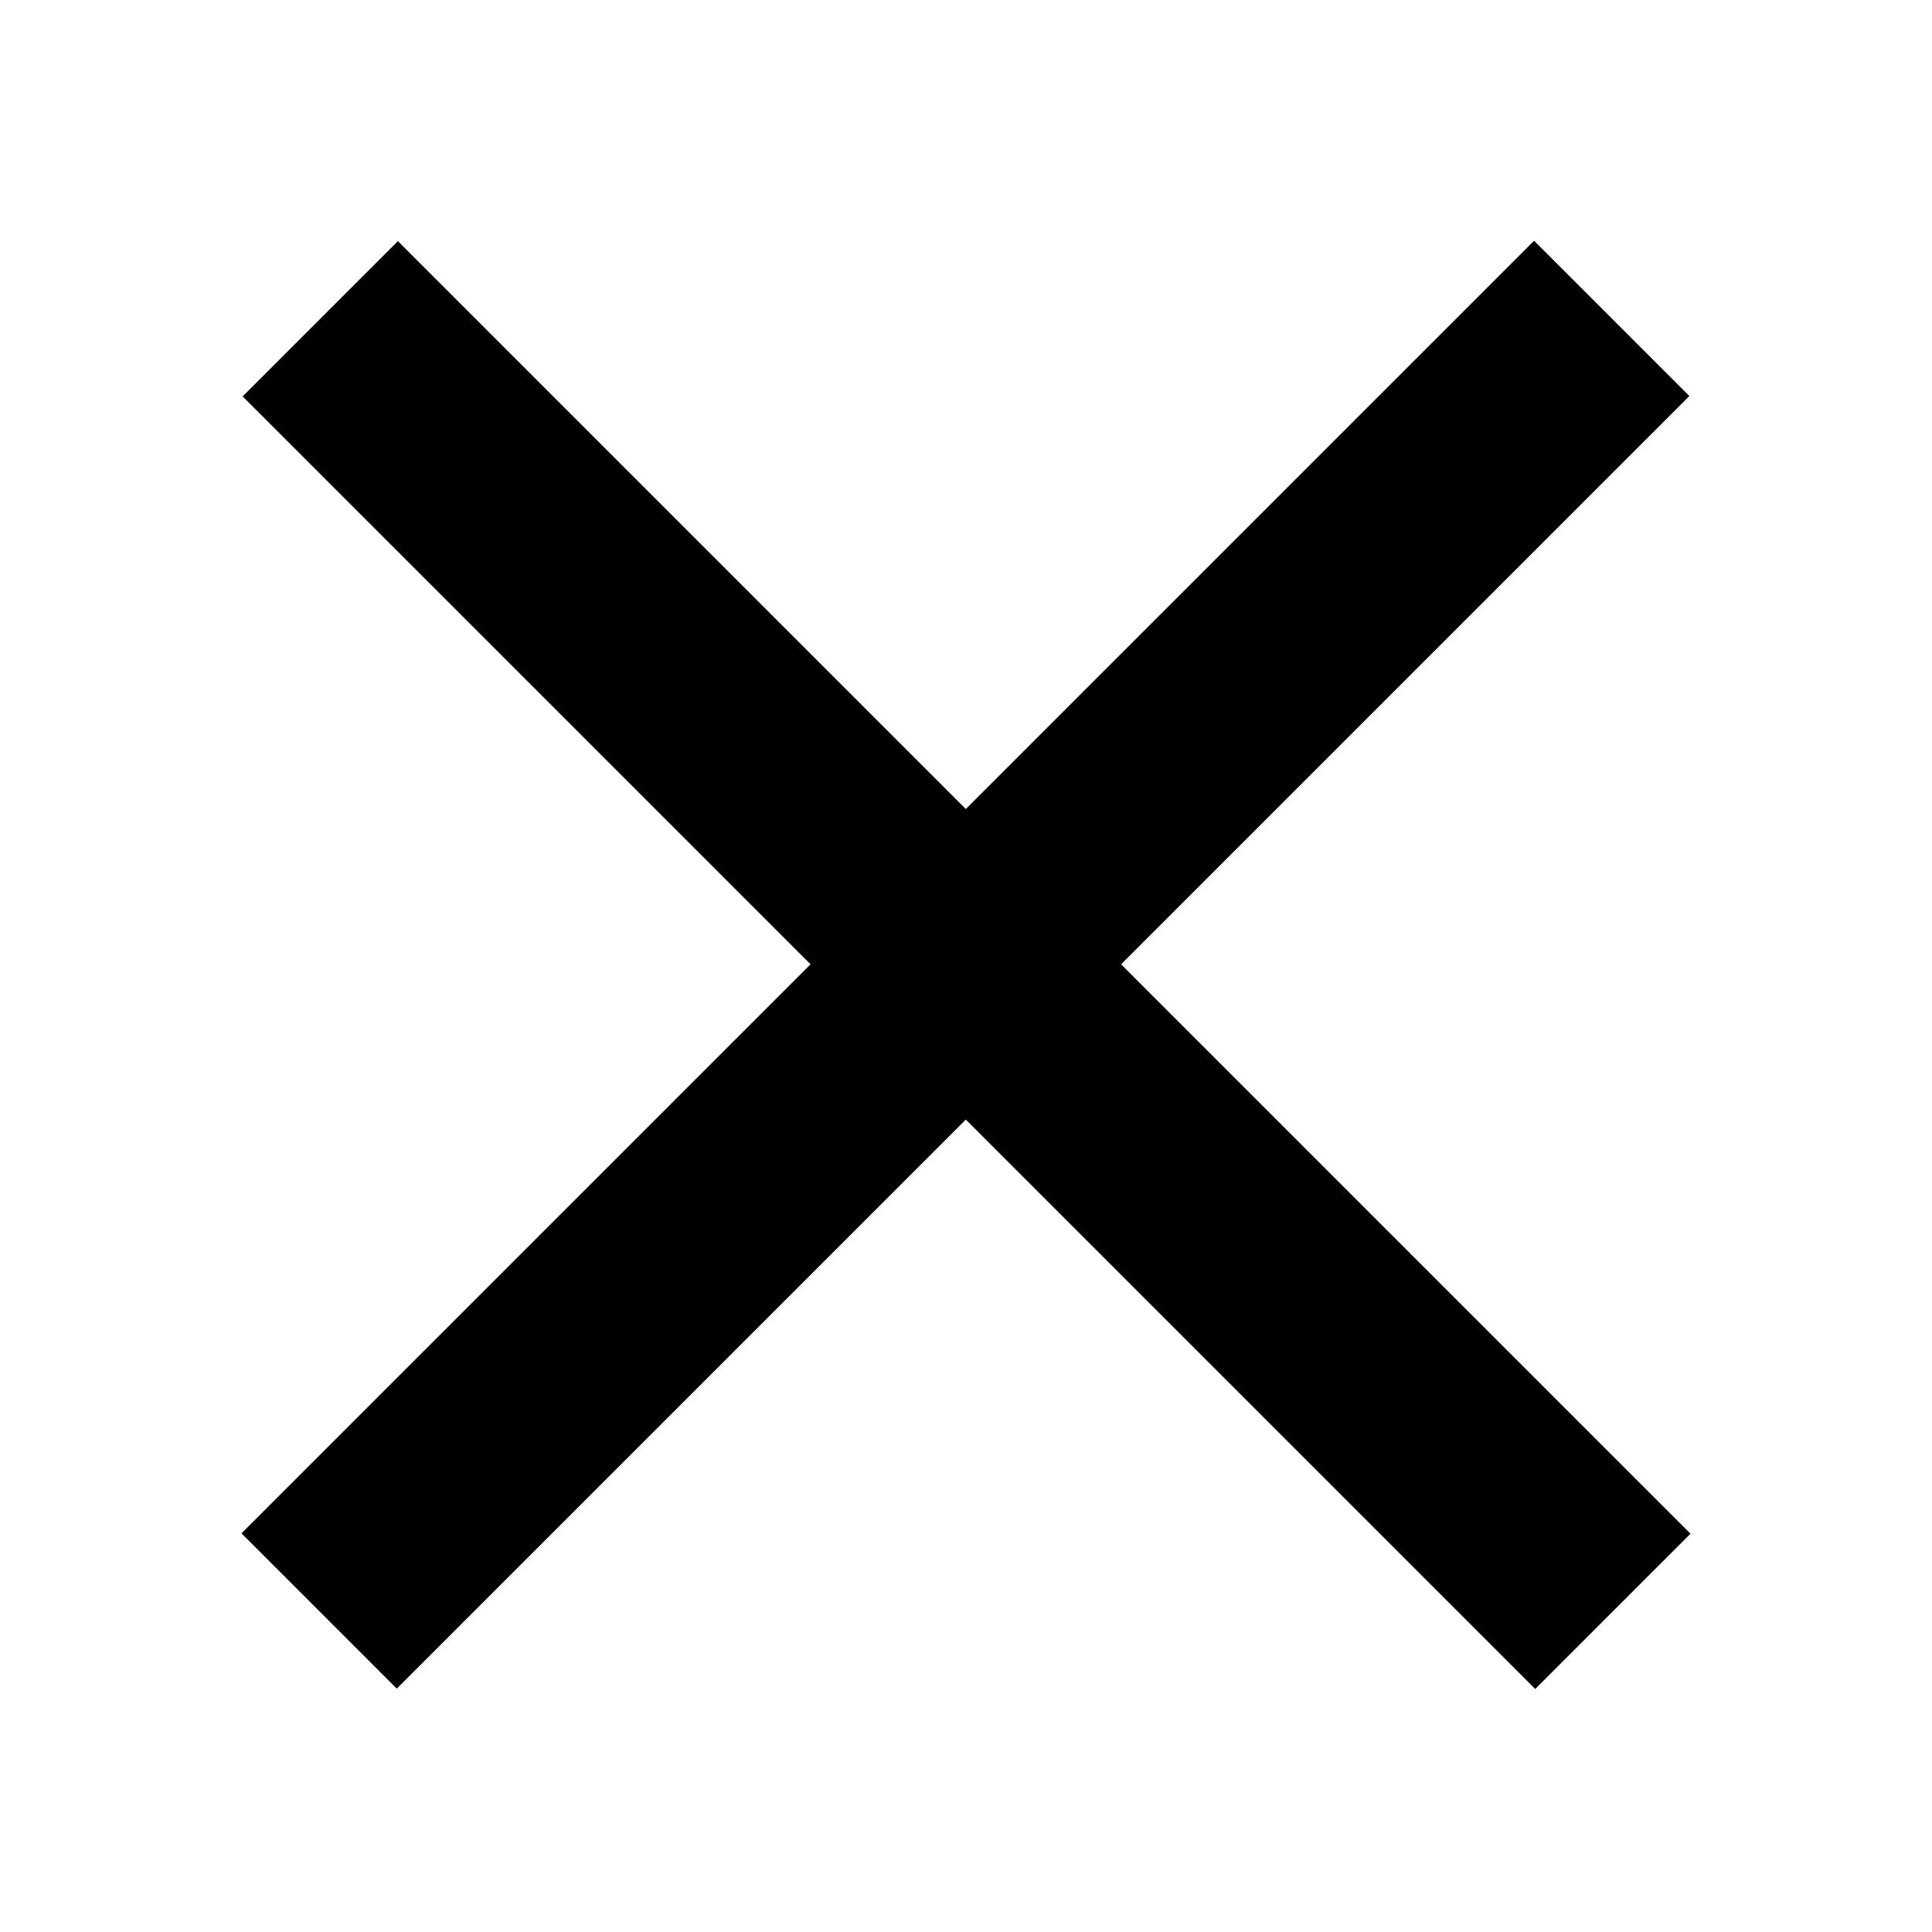 <svg
  viewBox="0 0 1024 1024"
  version="1.1"
  xmlns="http://www.w3.org/2000/svg"
  width="16"
  height="16"
>
  <path
    d="M896 812.9 594.2 511.1l301.2-301.2-82.3-82.3L511.9 428.8l-301-301L128.6 210.1l301 301L128 812.7l82.3 82.3 301.6-301.6 301.8 301.8L896 812.9zM896 812.9"
    fill="currentColor"
  ></path>
</svg>
